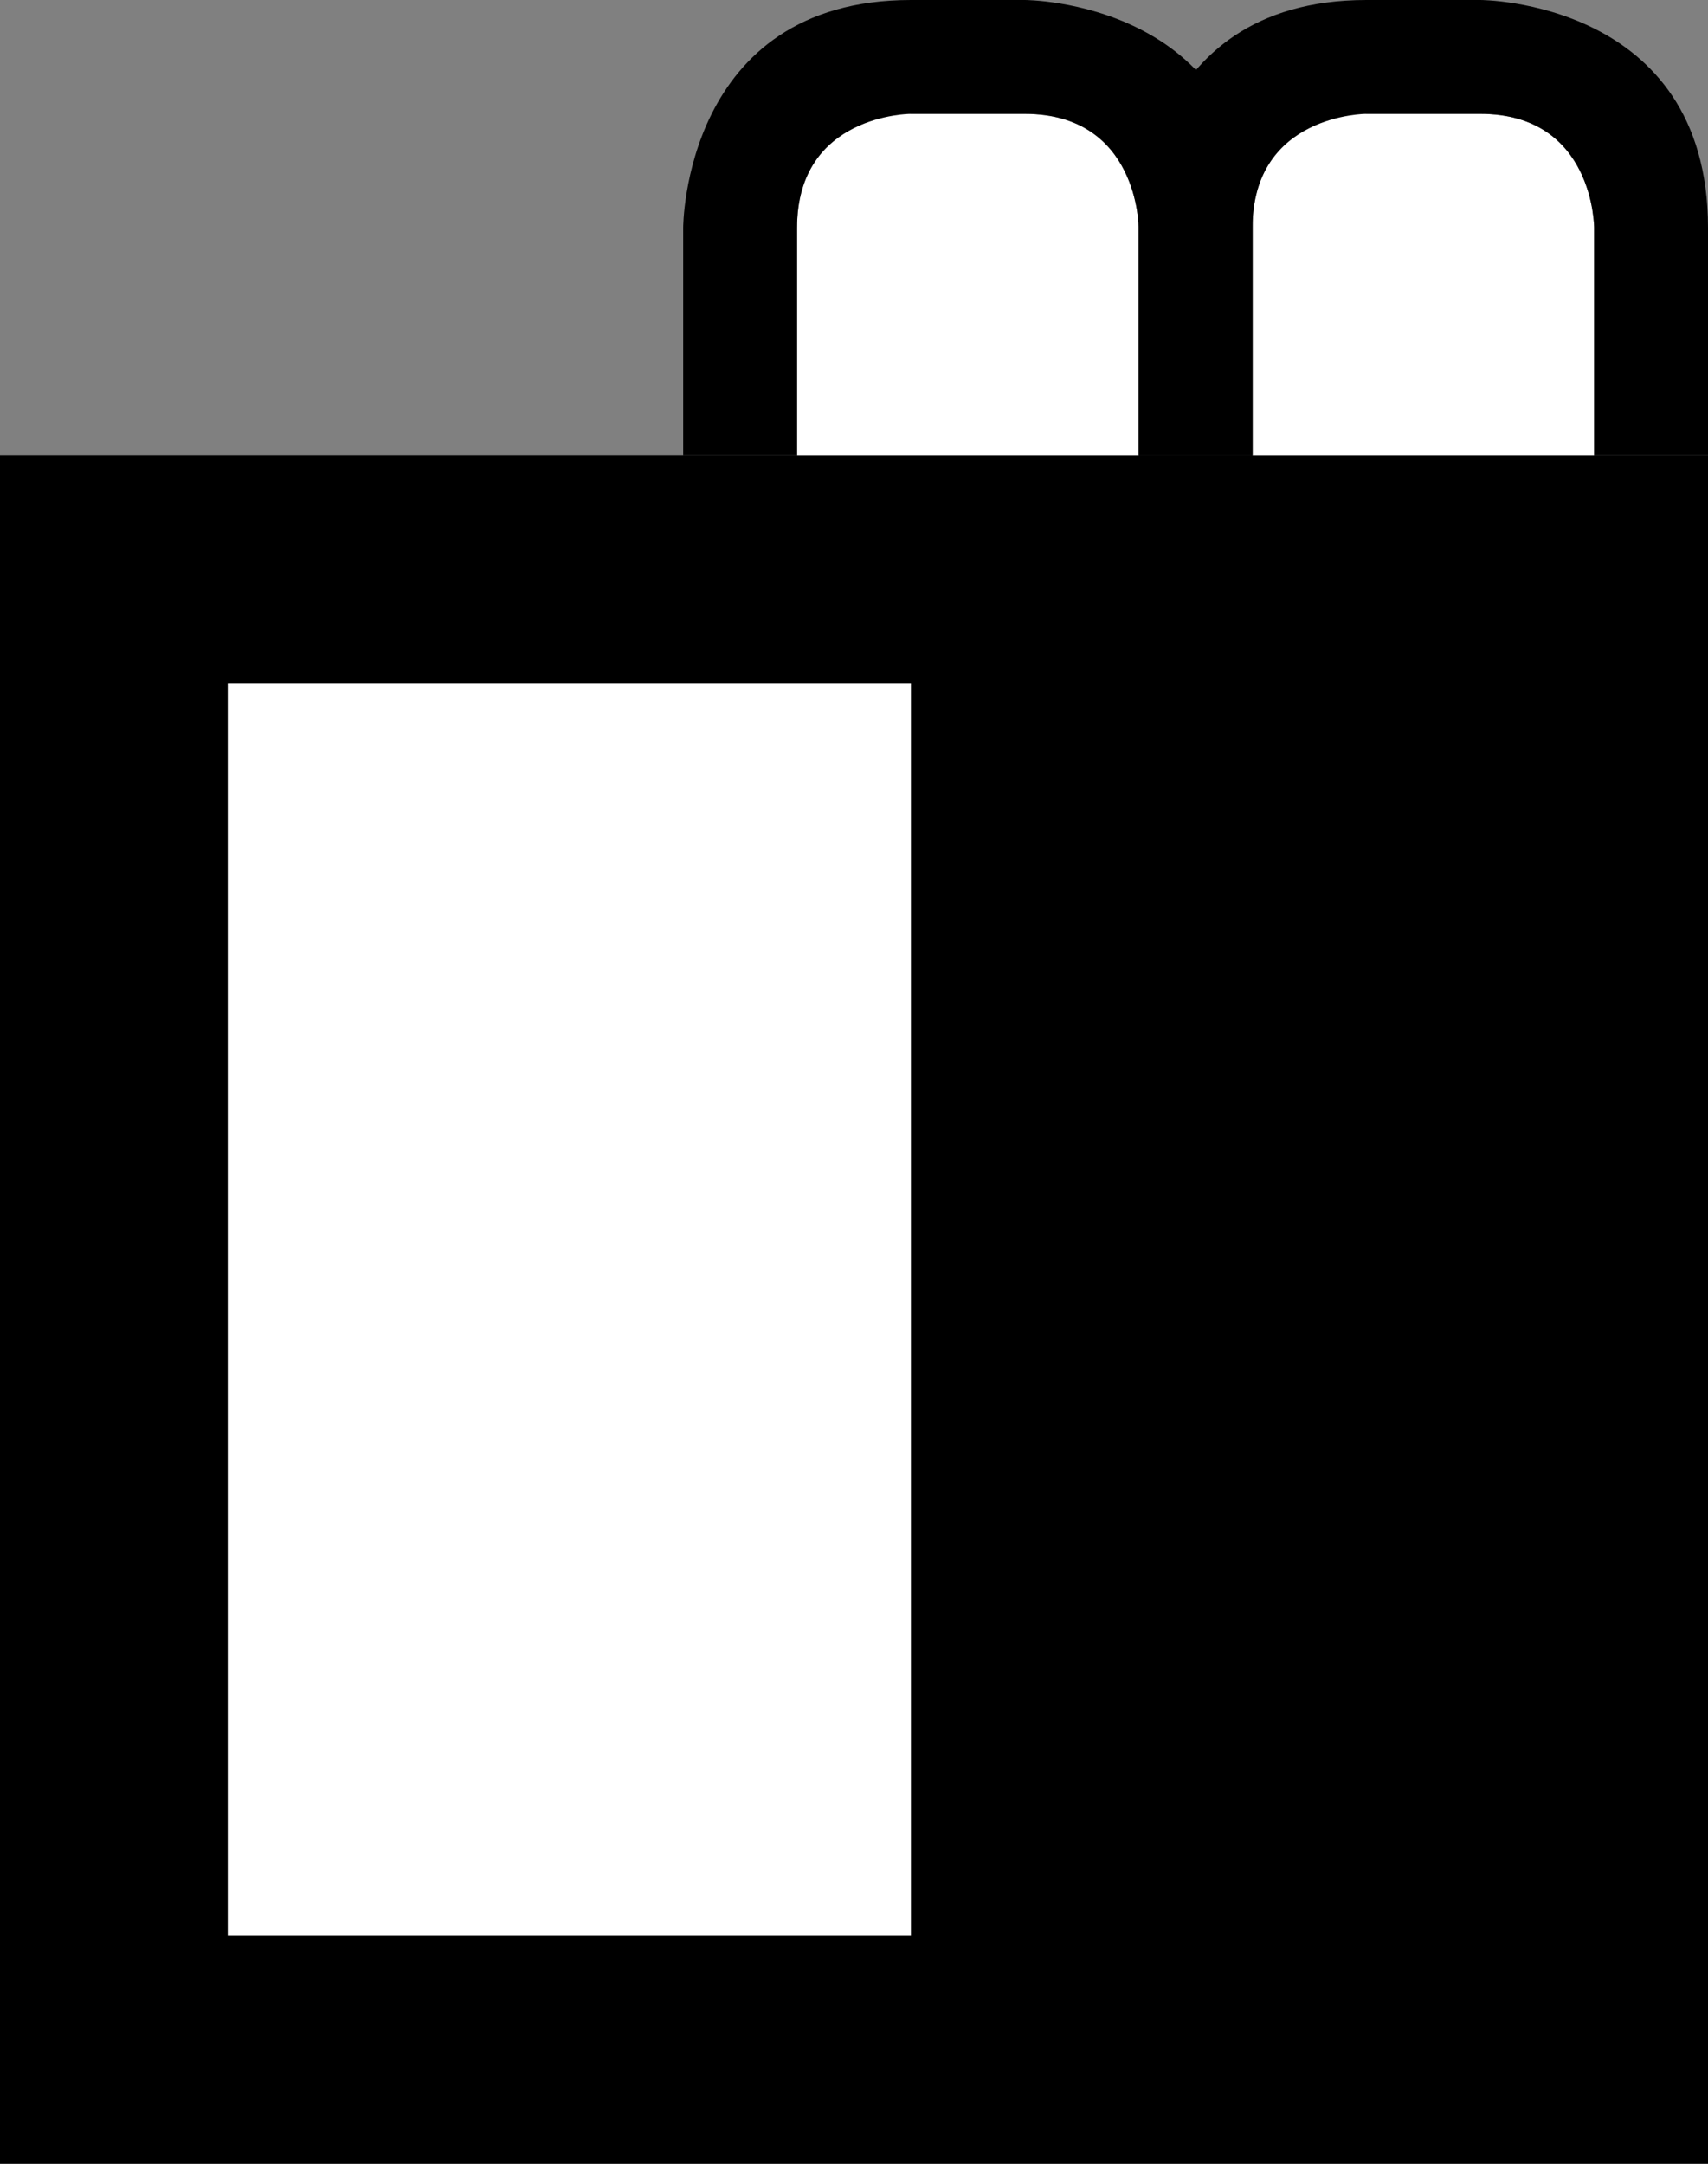 <svg xmlns="http://www.w3.org/2000/svg" width="15" height="19" version="1.0"><rect width="100%" height="100%" fill="#808080" stroke="none"/><path d="M0 4h15v15H0z"/><path d="M7.844 1C7.562 1.047 7 1.25 7 2v2h3V2s0-1-1-1H8s-.063-.016-.156 0zm4 0c-.281.047-.844.25-.844 1v2h3V2s0-1-1-1h-1s-.063-.016-.156 0zM2 6v11h6V6H2z" fill="#fff"/><path d="M15 4V2s0 2 0 0-2-2-2-2h-1s2 0 0 0-2 2-2 2v2h1V2s0 1 0 0 1-1 1-1h1s-1 0 0 0 1 1 1 1v2h1z" fill-rule="evenodd"/><path d="M11 4V2s0 2 0 0-2-2-2-2H8s2 0 0 0-2 2-2 2v2h1V2s0 1 0 0 1-1 1-1h1S8 1 9 1s1 1 1 1v2h1z" fill-rule="evenodd"/></svg>